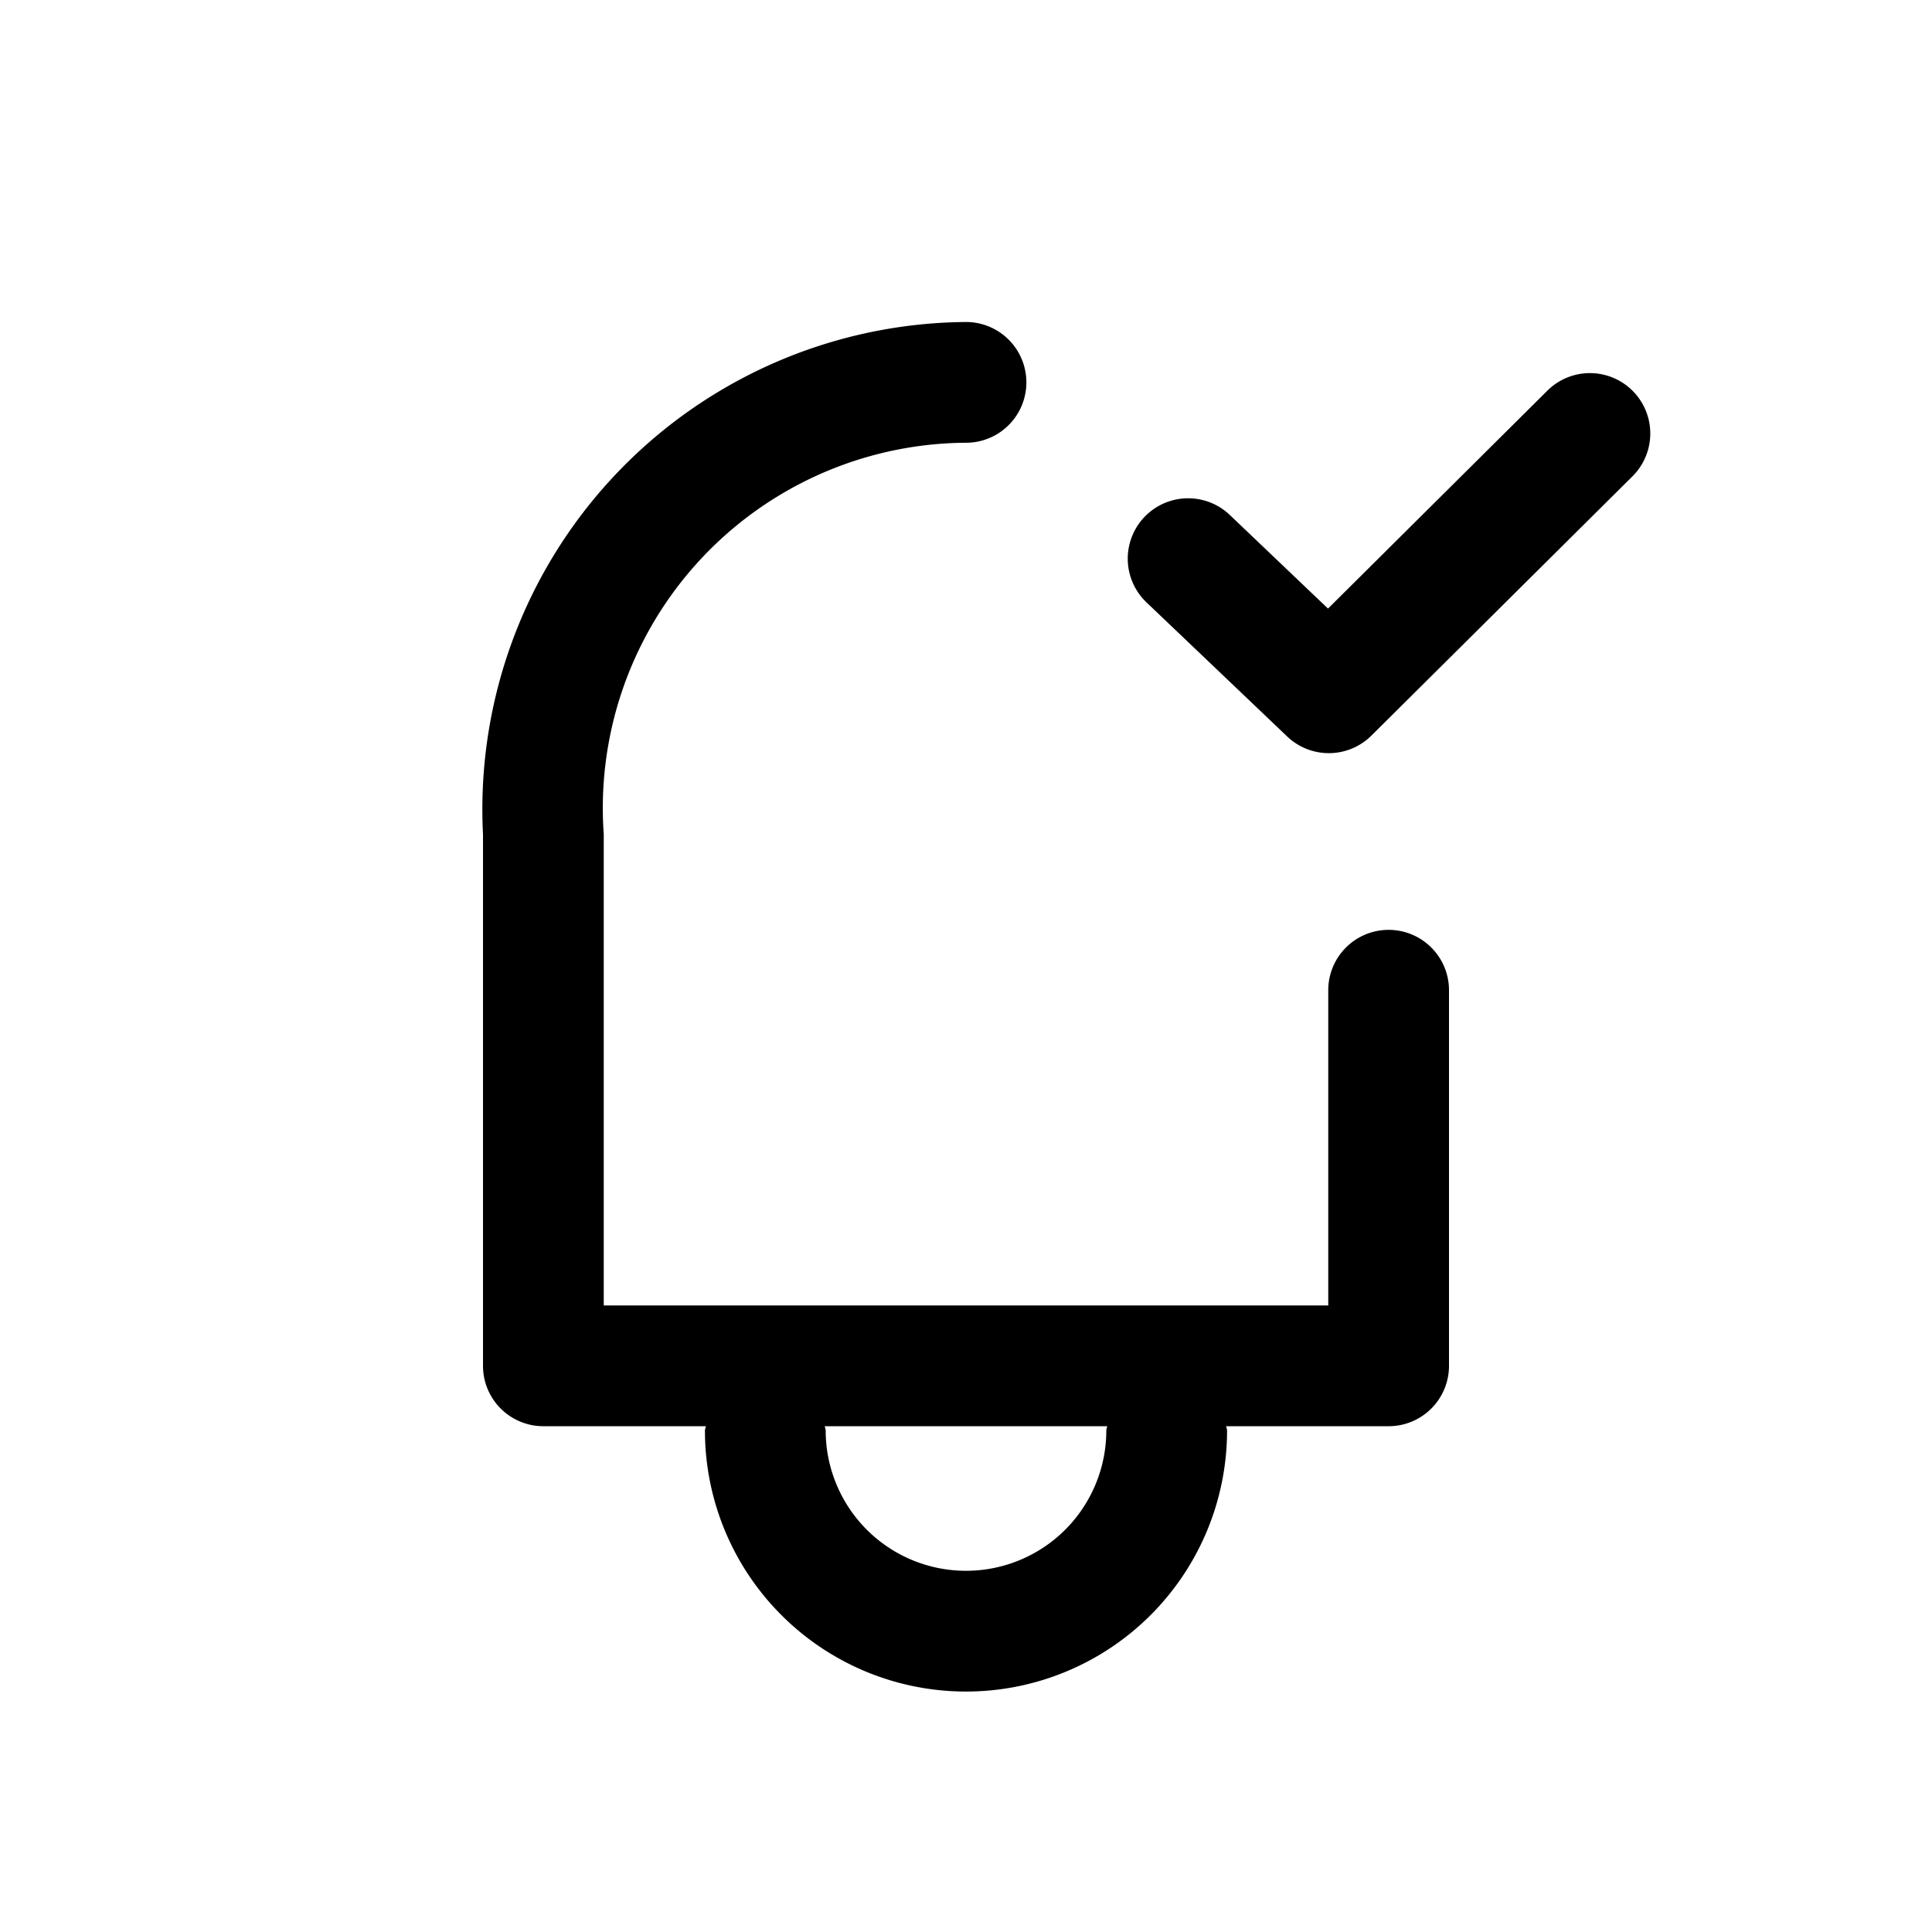 <svg id="icons" xmlns="http://www.w3.org/2000/svg" viewBox="0 0 24 24"><title>01-15-notifications-check-m</title><rect id="canvas" width="24" height="24" style="fill:none"/><path d="M17.25,11.551a.75.75,0,0,0-.75.75v3.916h-9V10.363A4.538,4.538,0,0,1,12,5.5.75.75,0,0,0,12,4a6.053,6.053,0,0,0-6,6.363V16.967a.75.75,0,0,0,.75.75H8.768c-.001.018-.011.034-.011.053a3.243,3.243,0,0,0,6.486,0c0-.019-.009-.034-.011-.053H17.25a.75.75,0,0,0,.75-.75v-4.666A.75.75,0,0,0,17.25,11.551Zm-3.507,6.219a1.743,1.743,0,0,1-3.486,0c0-.019-.009-.034-.011-.053h3.508C13.752,17.735,13.743,17.751,13.743,17.77Z"/><path d="M19.231,4.844,16.497,7.56,15.277,6.397A.75.75,0,0,0,14.242,7.483l1.748,1.666a.75.75,0,0,0,1.046-.011l3.252-3.23a.75.75,0,0,0-1.057-1.064Z"/></svg>